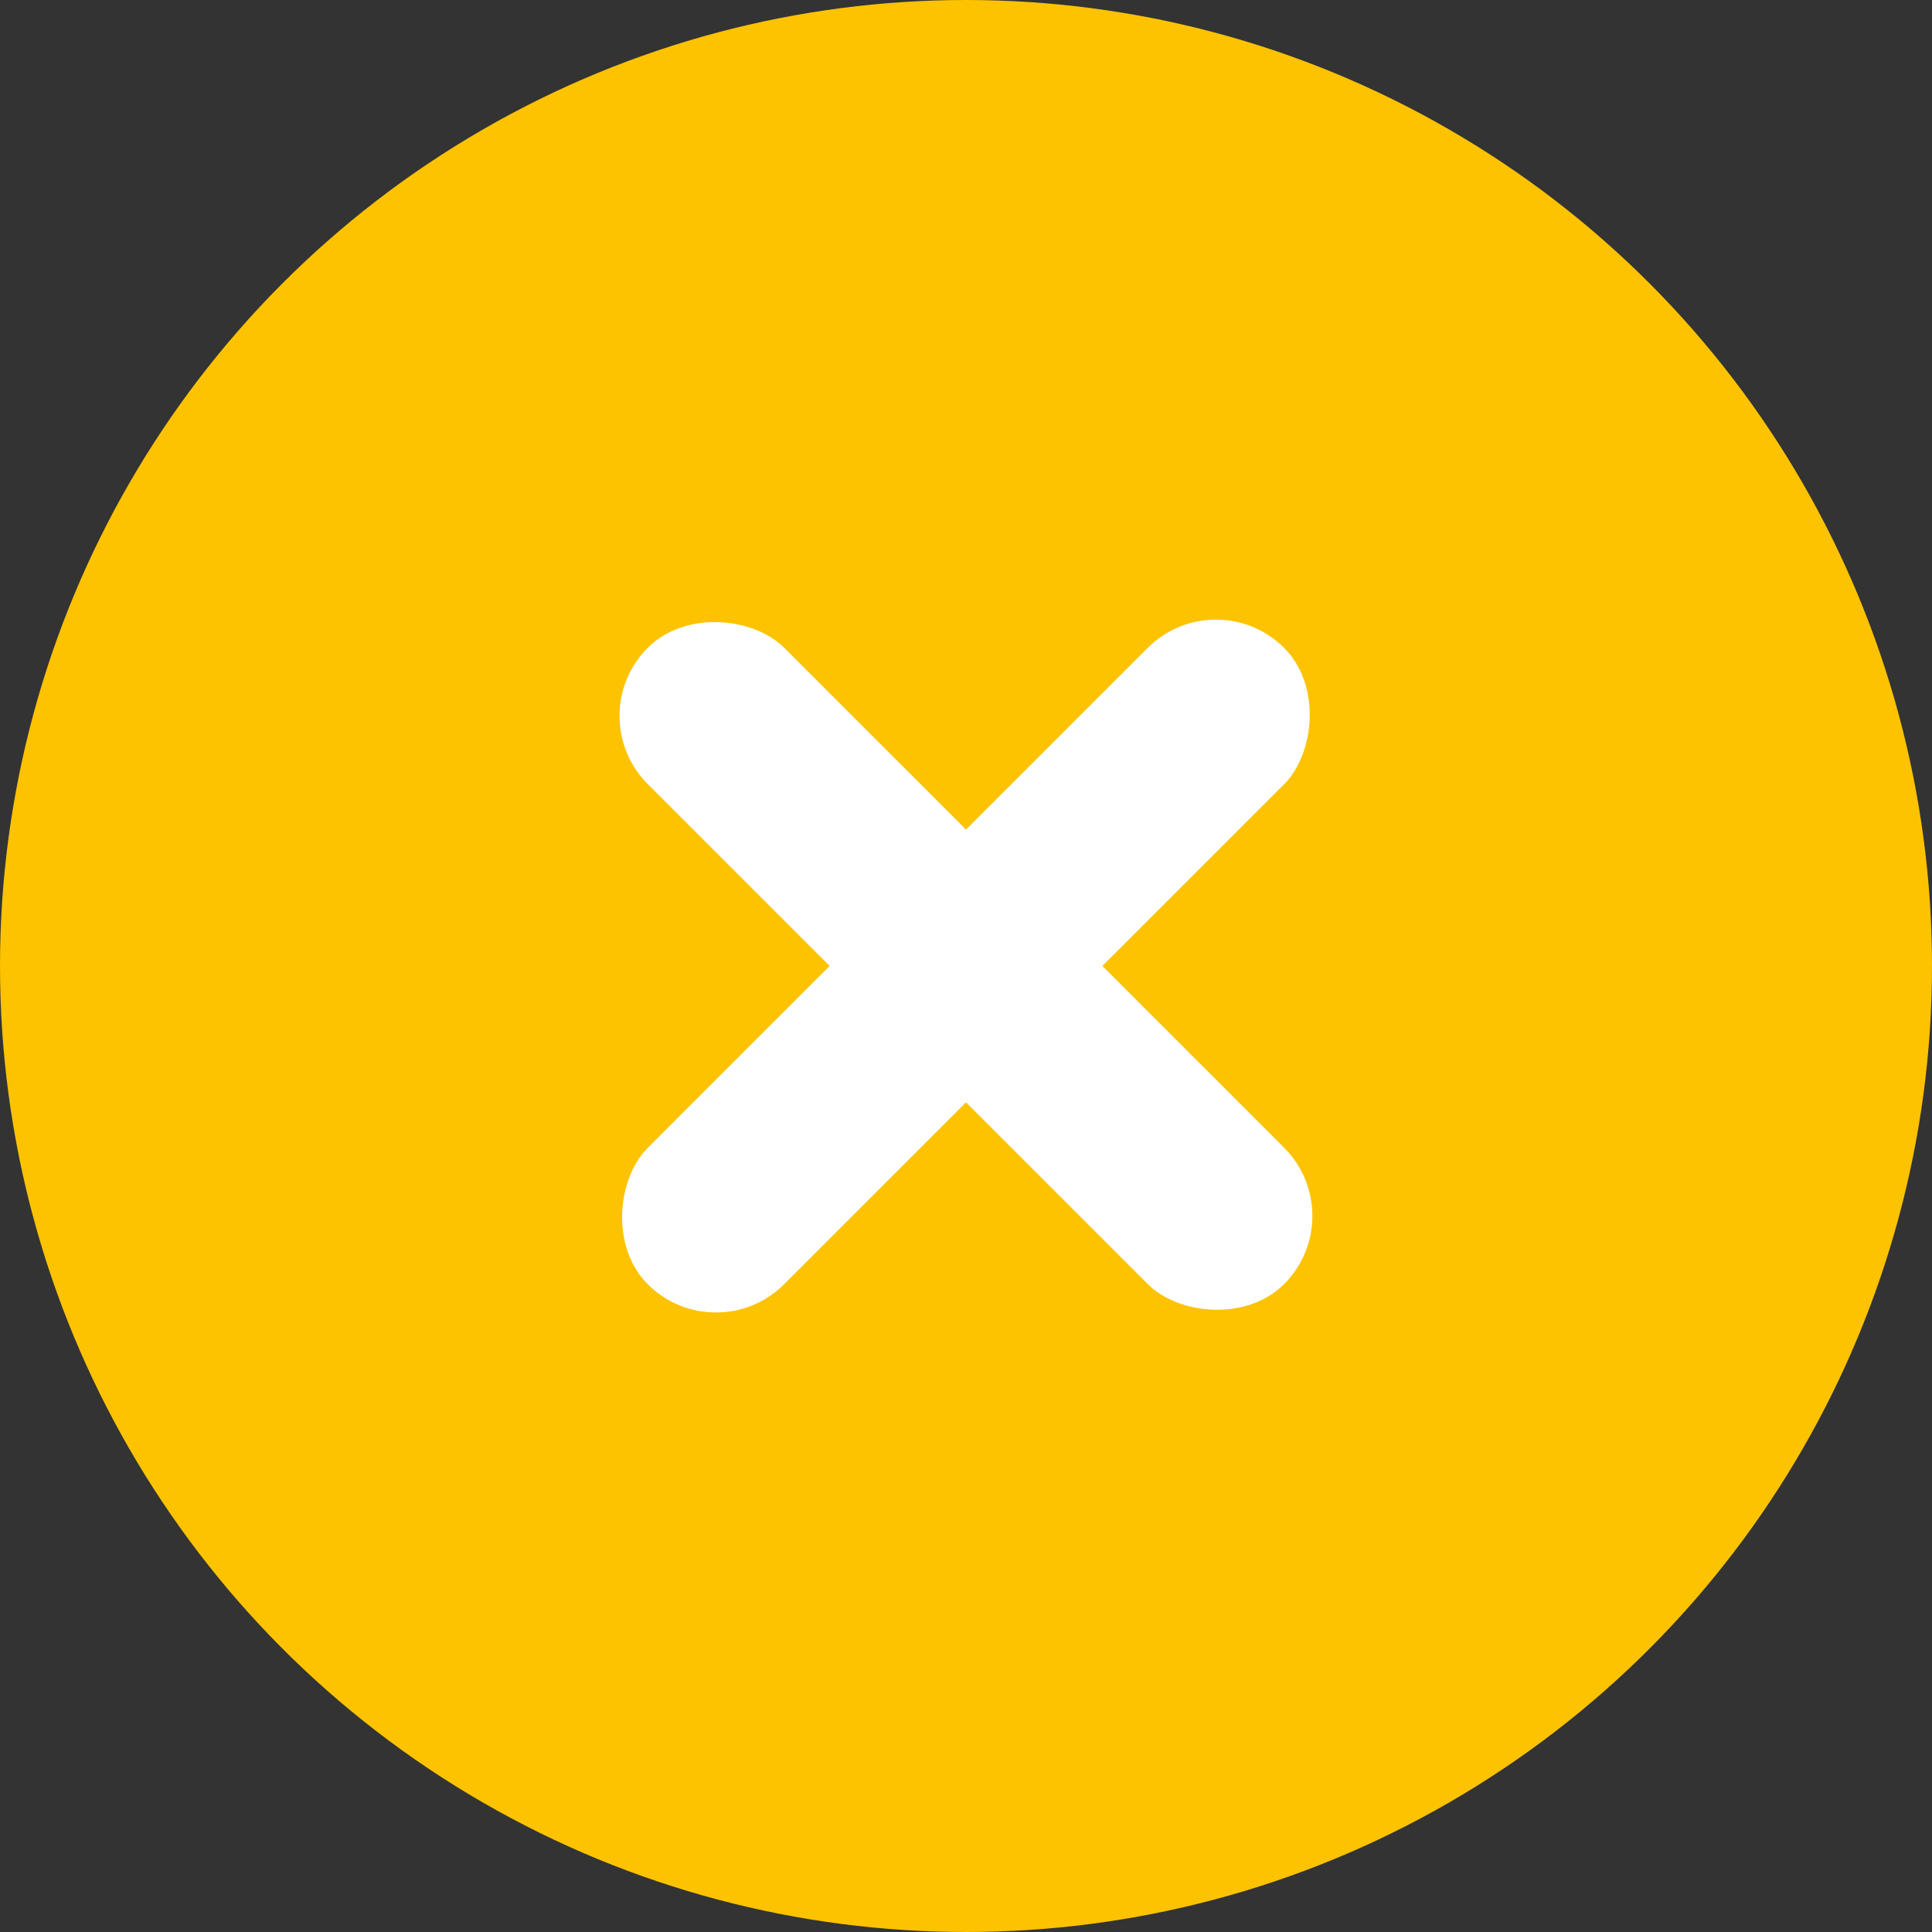 <svg width="30" height="30" viewBox="0 0 30 30" fill="none" xmlns="http://www.w3.org/2000/svg">
<rect x="0" y="0" width="30" height="30" fill="#333333" stroke="none"/>
<circle cx="15" cy="15" r="15" fill="#FDC300"/>
<rect width="2.995" height="13.976" rx="1.497" transform="matrix(0.707 -0.707 0.707 0.707 9 11.117)" fill="white"/>
<rect width="2.995" height="13.976" rx="1.497" transform="matrix(-0.707 -0.707 0.707 -0.707 11.117 21)" fill="white"/>
</svg>
